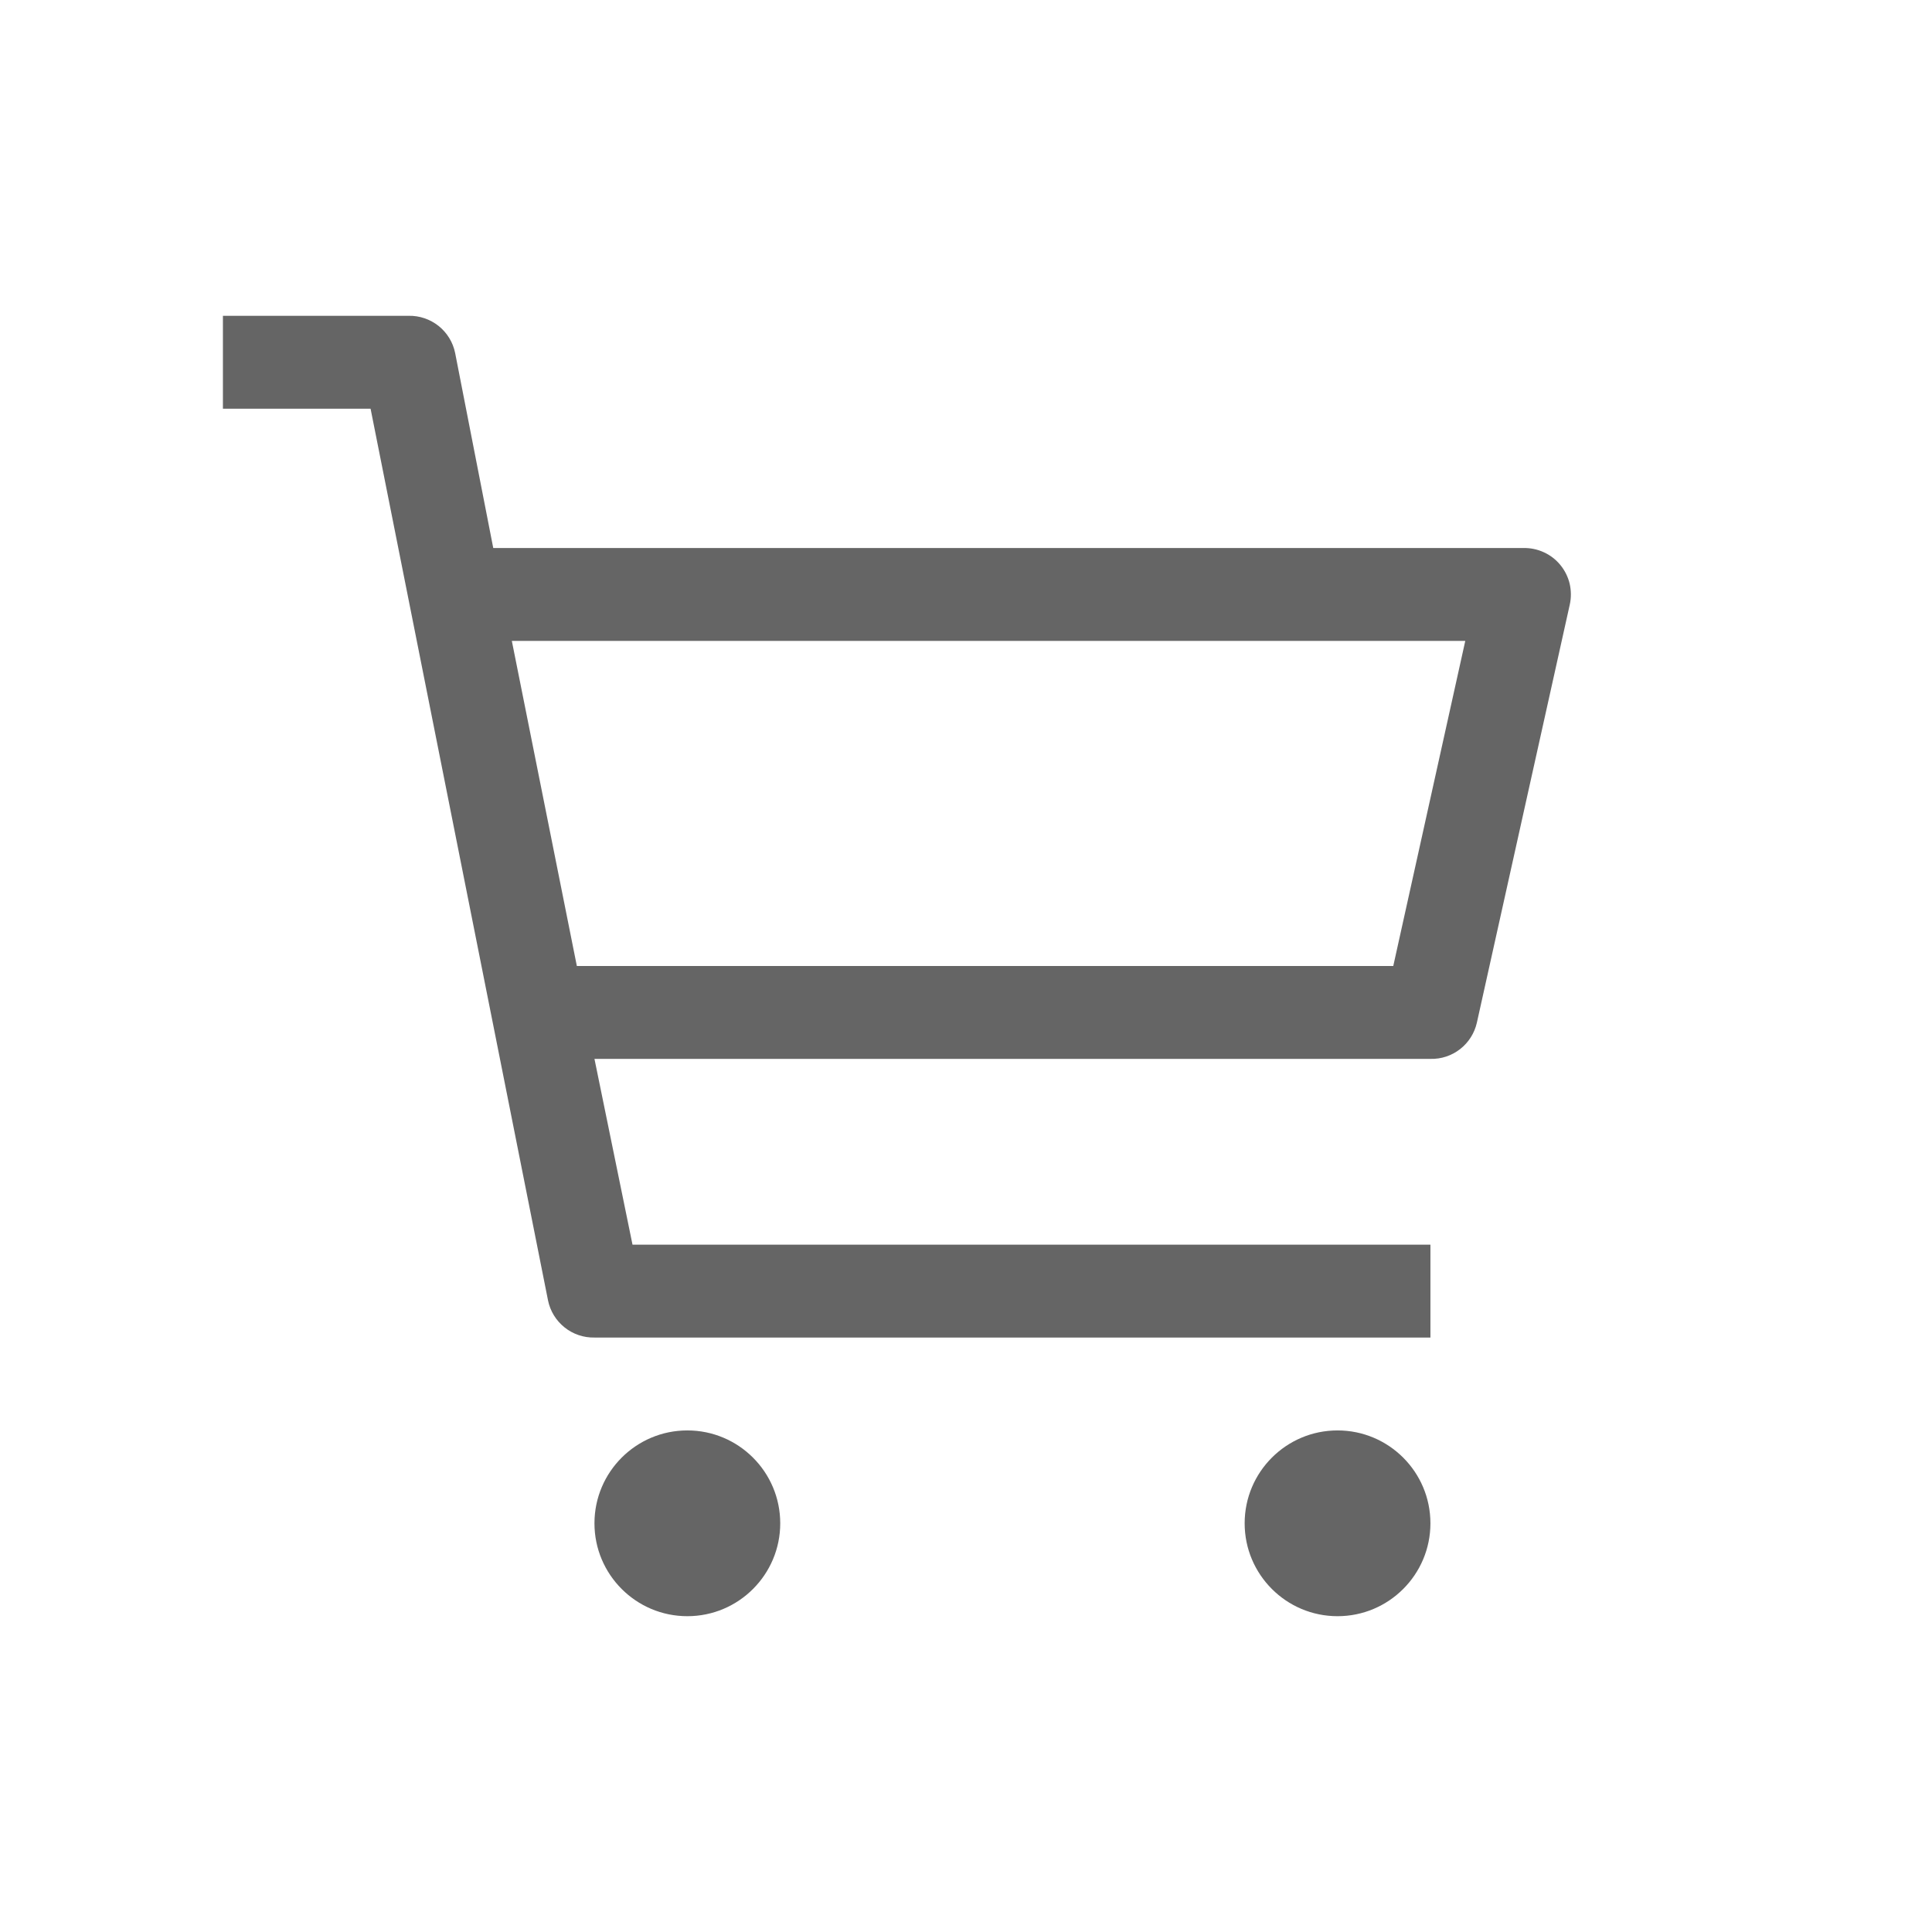 <svg width="26" height="26" viewBox="0 0 26 26" fill="none" xmlns="http://www.w3.org/2000/svg">
<path d="M9.25 21.75C9.94 21.75 10.5 21.19 10.5 20.5C10.5 19.81 9.94 19.25 9.25 19.25C8.56 19.25 8 19.81 8 20.5C8 21.19 8.56 21.75 9.25 21.75Z" fill="#656565"/>
<path d="M18 21.75C18.69 21.75 19.25 21.19 19.25 20.5C19.25 19.81 18.69 19.25 18 19.25C17.31 19.25 16.75 19.81 16.75 20.5C16.75 21.19 17.31 21.75 18 21.75Z" fill="#656565"/>
<path d="M20.5 7.375H6.638L6.125 4.75C6.096 4.607 6.017 4.478 5.903 4.387C5.789 4.296 5.646 4.247 5.5 4.25H3V5.5H4.987L7.375 17.5C7.404 17.643 7.483 17.772 7.597 17.863C7.711 17.955 7.854 18.003 8 18H19.25V16.75H8.512L8 14.25H19.25C19.395 14.254 19.536 14.207 19.65 14.118C19.764 14.029 19.843 13.904 19.875 13.763L21.125 8.138C21.146 8.045 21.145 7.949 21.124 7.856C21.102 7.764 21.059 7.677 20.999 7.604C20.939 7.53 20.862 7.471 20.776 7.432C20.689 7.392 20.595 7.373 20.5 7.375ZM18.75 13H7.763L6.888 8.625H19.719L18.75 13Z" fill="#656565"/>
</svg>
